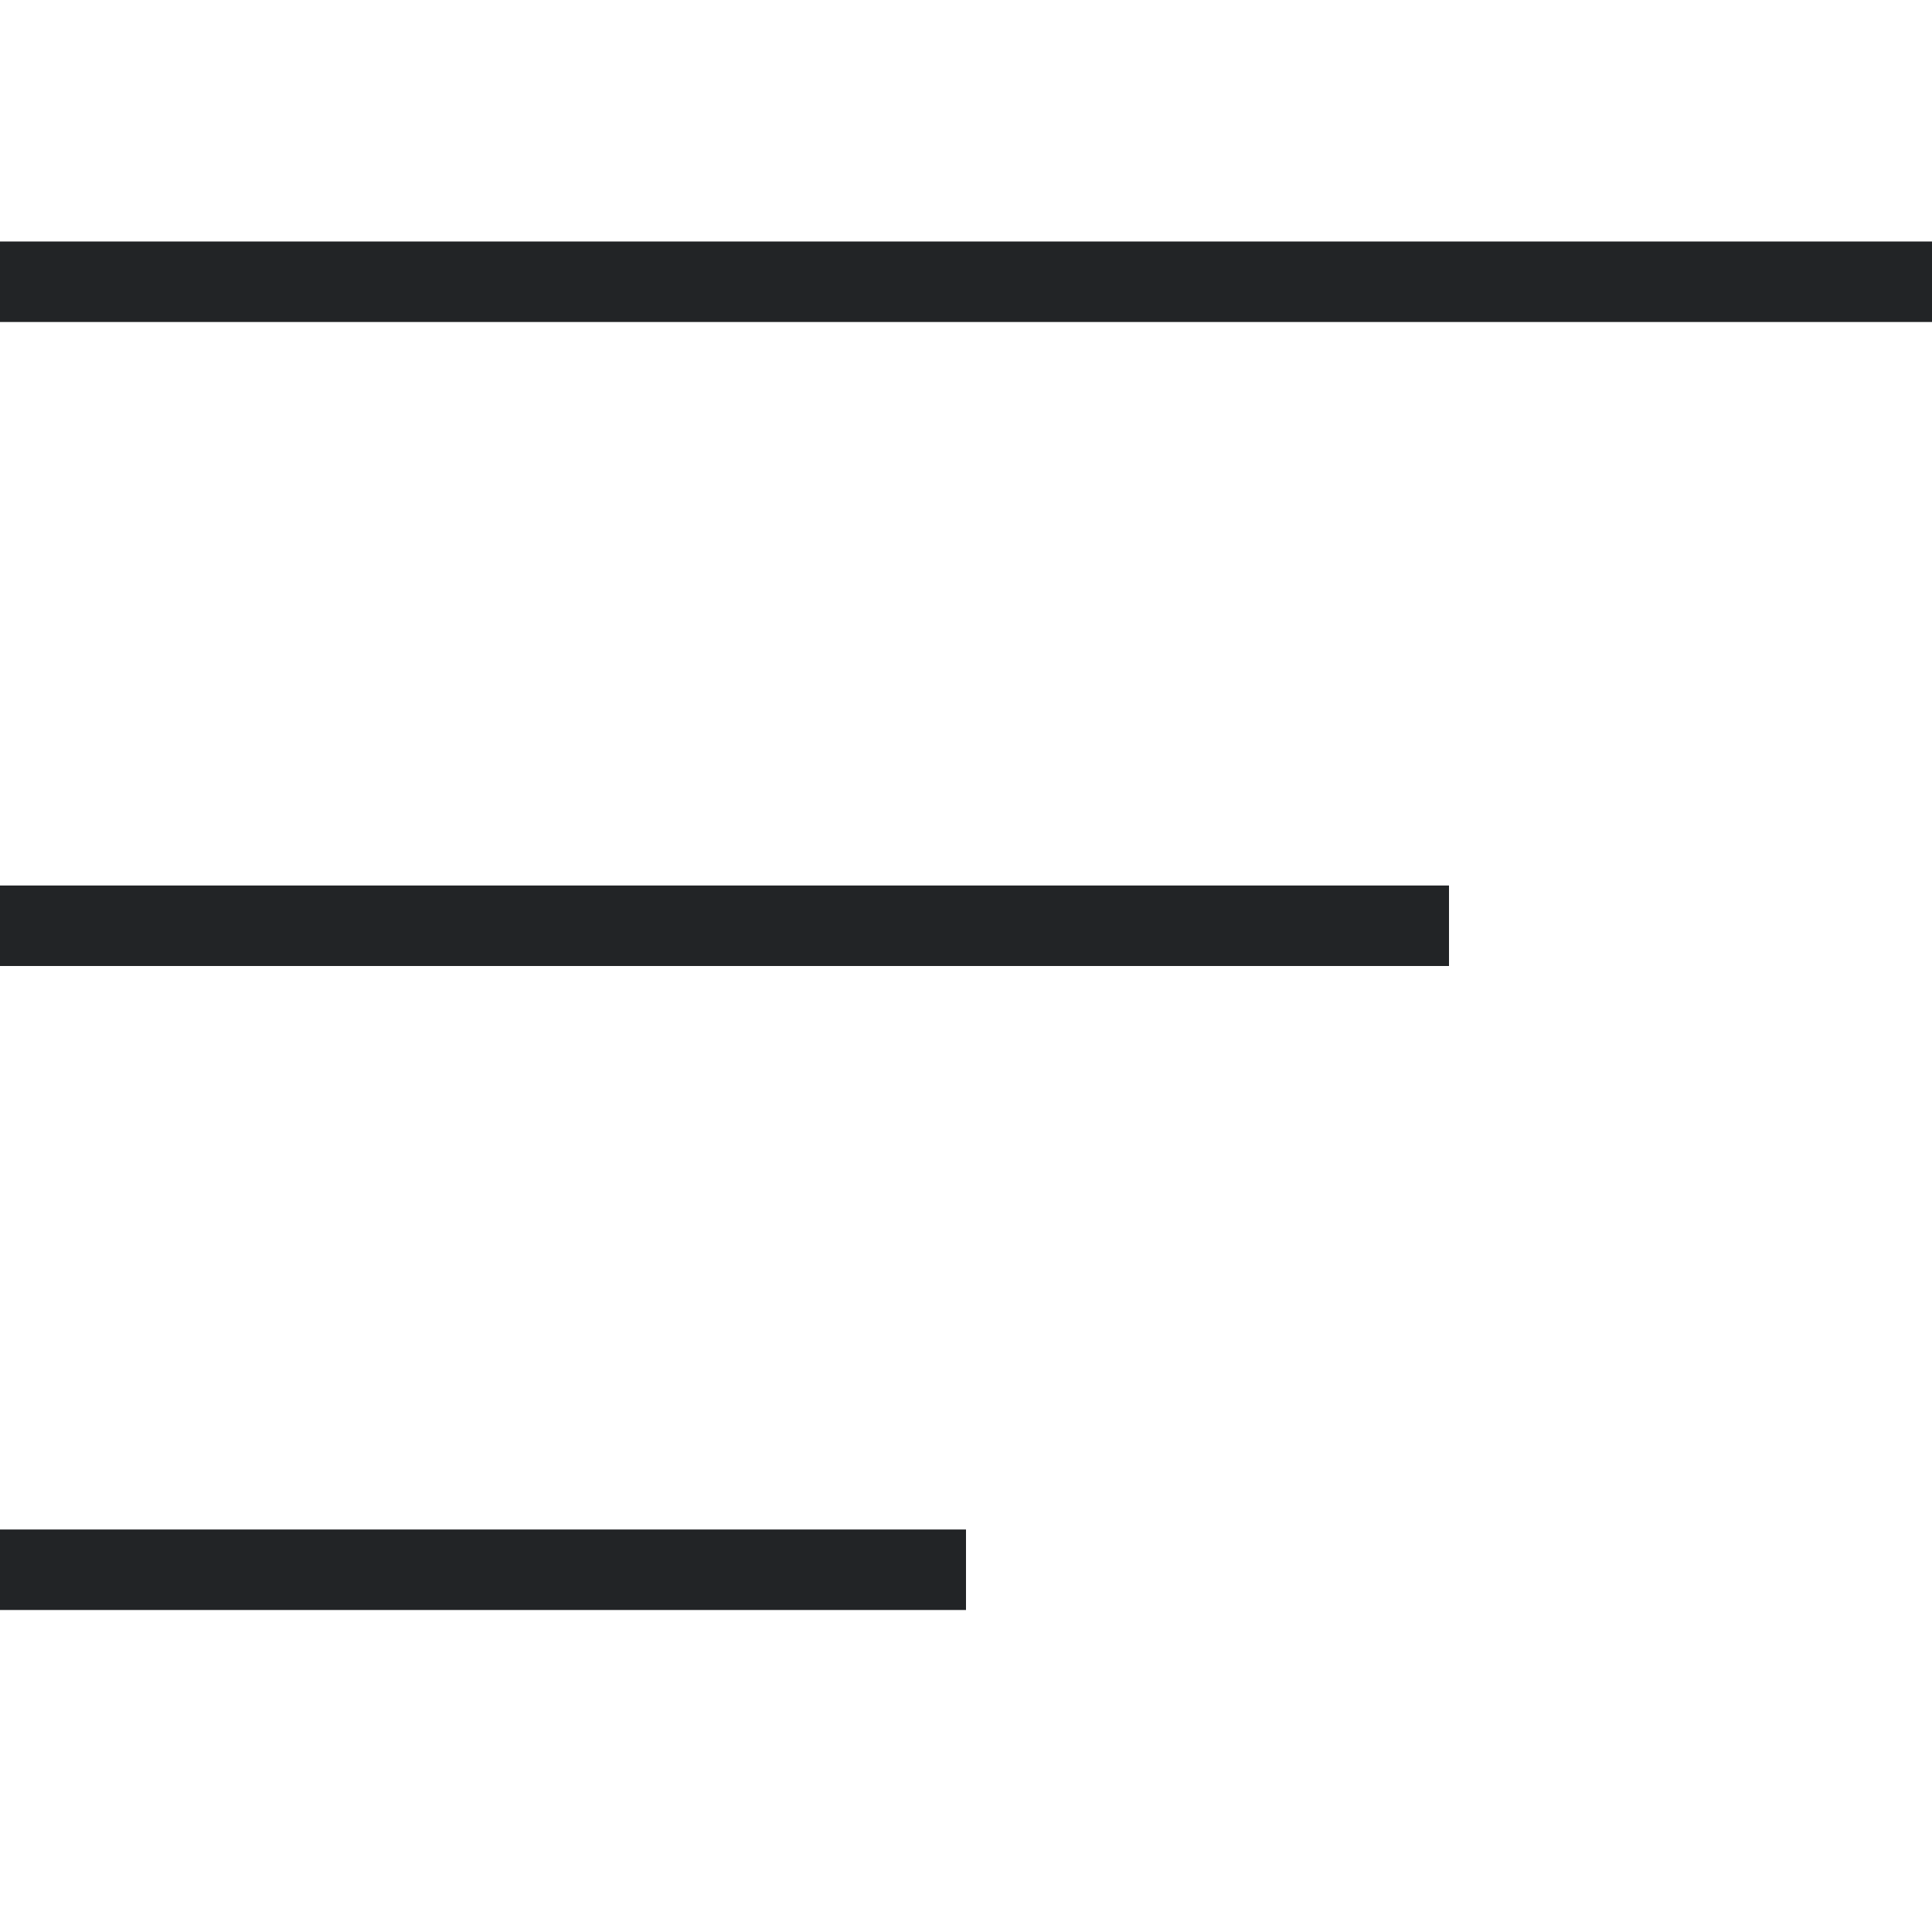 <svg width="24" height="24" viewBox="0 0 24 24" fill="none" xmlns="http://www.w3.org/2000/svg">
<line x1="4.37114e-08" y1="3.5" x2="24" y2="3.5" stroke="#222426"/>
<line x1="-4.37114e-08" y1="11.5" x2="18" y2="11.5" stroke="#222426"/>
<line y1="19.5" x2="12" y2="19.5" stroke="#222426"/>
</svg>

